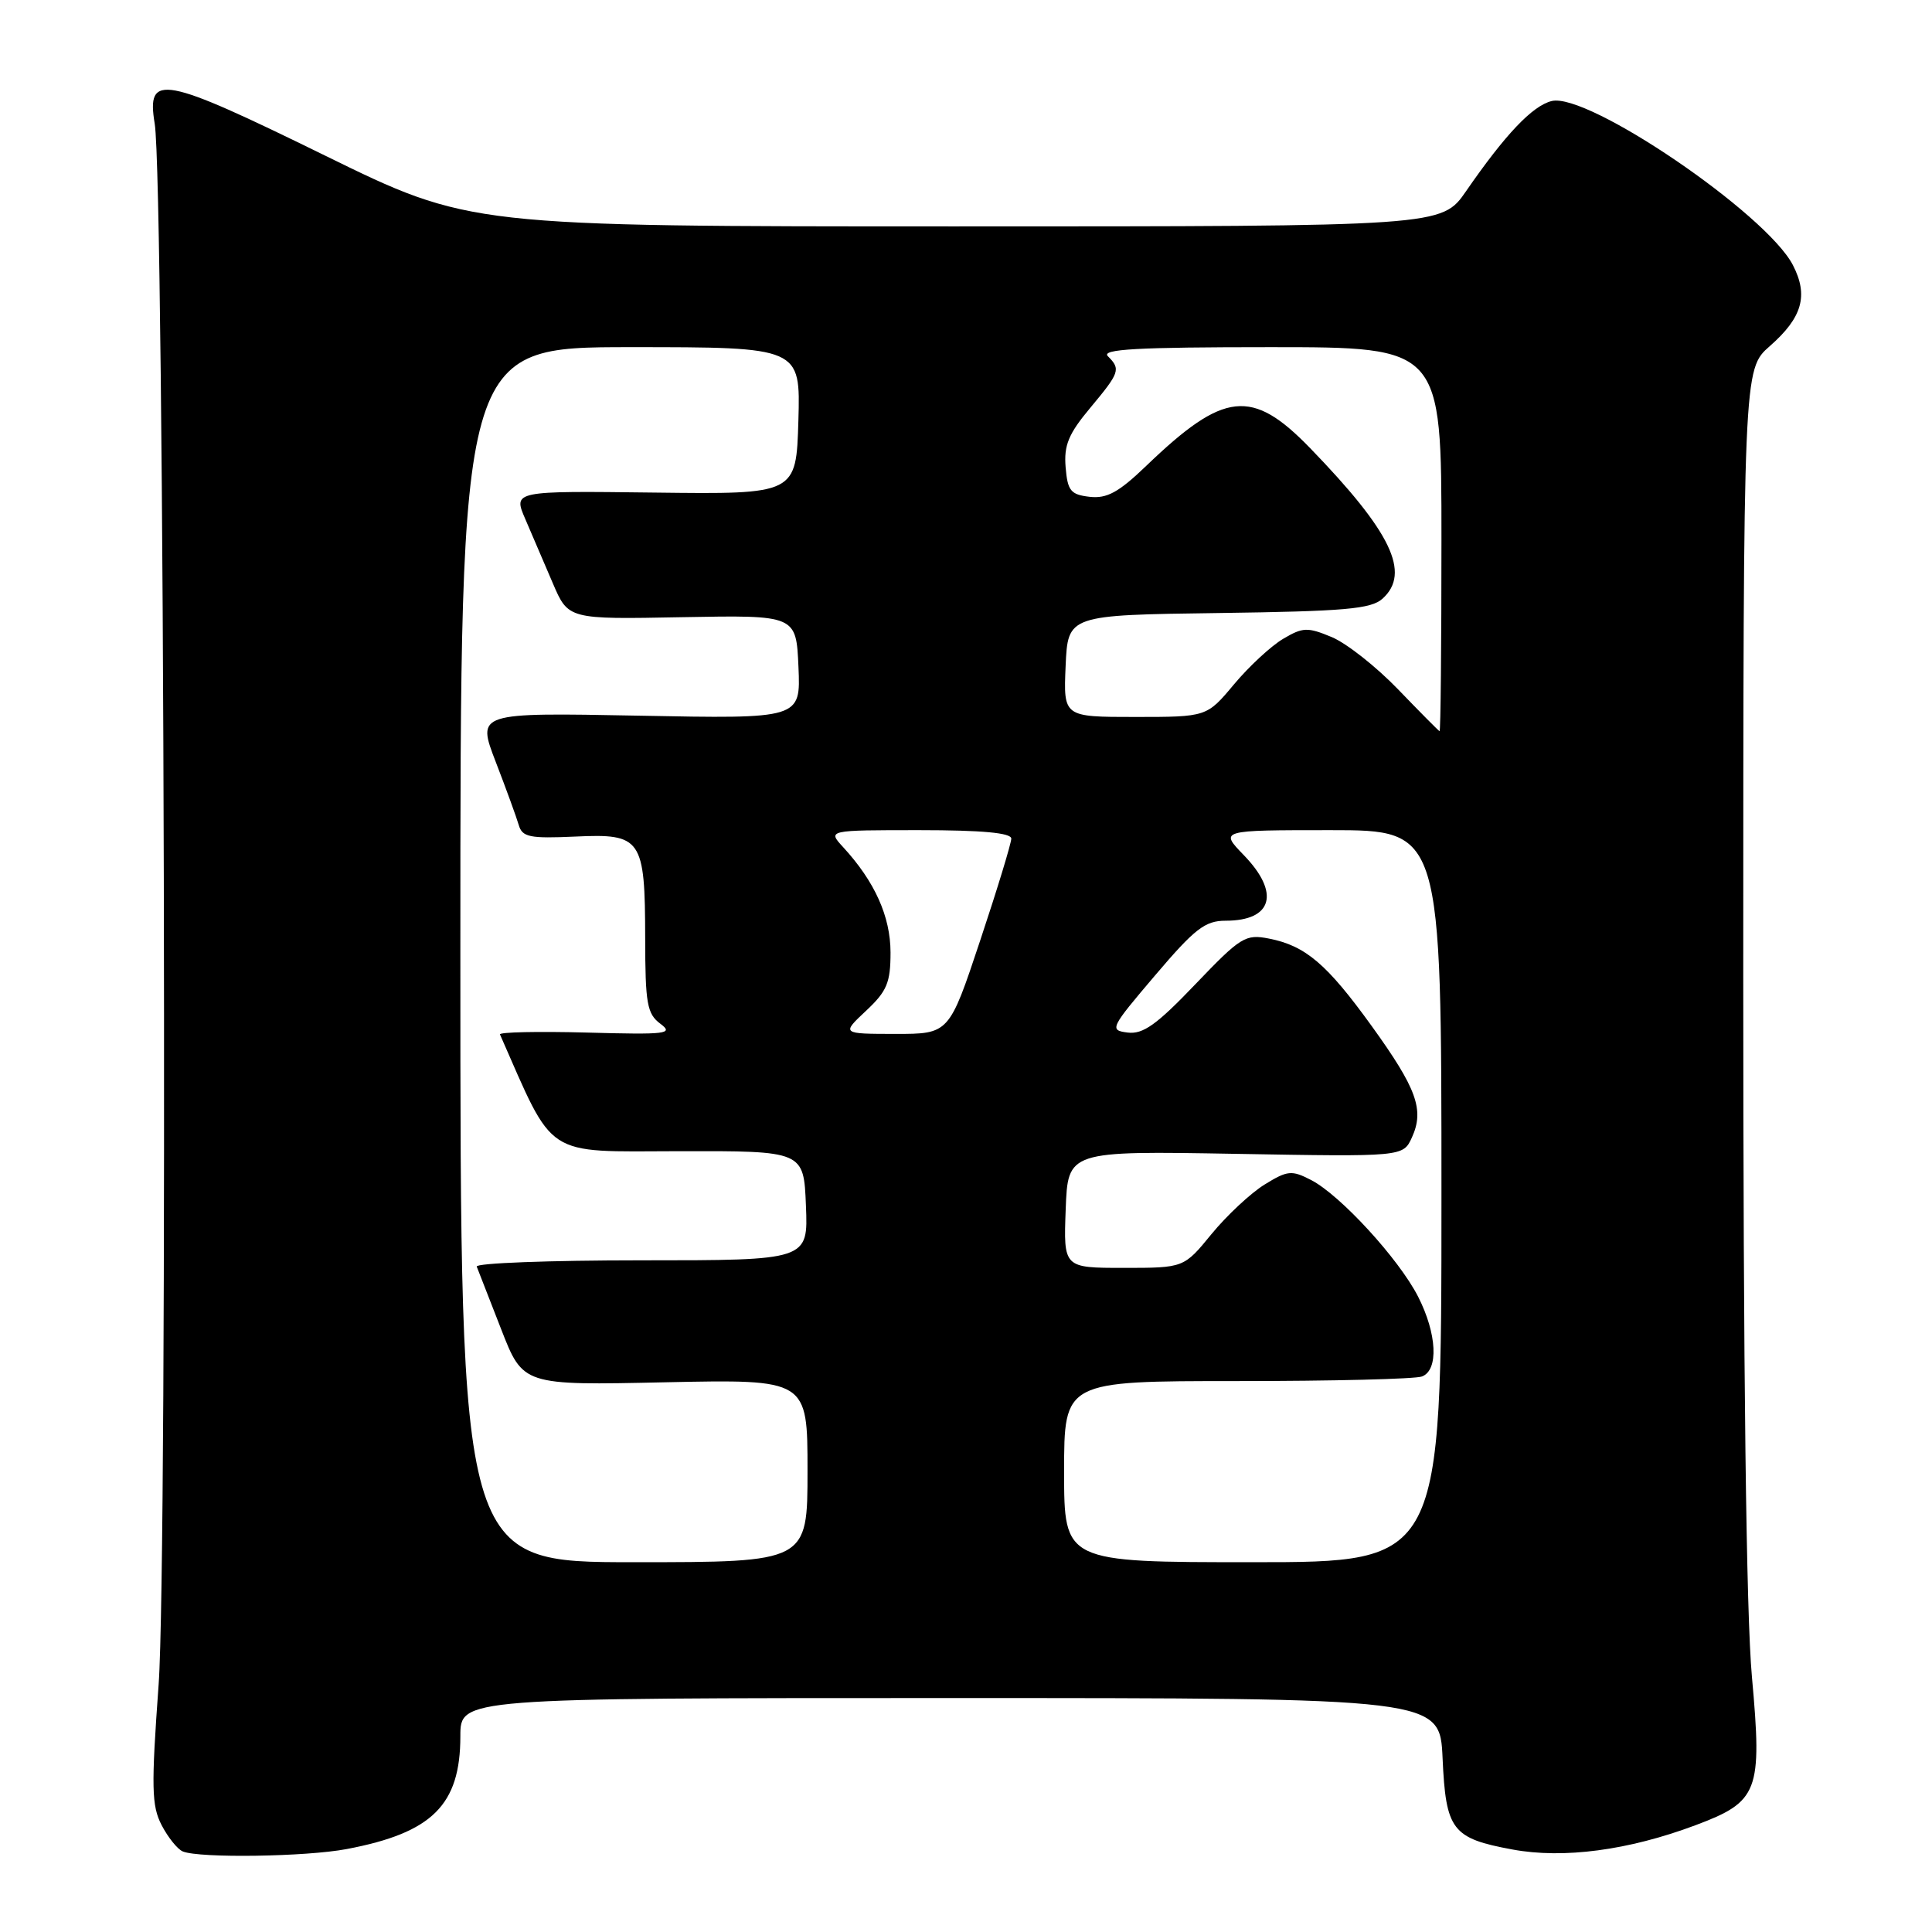 <?xml version="1.0" encoding="UTF-8" standalone="no"?>
<!DOCTYPE svg PUBLIC "-//W3C//DTD SVG 1.1//EN" "http://www.w3.org/Graphics/SVG/1.1/DTD/svg11.dtd" >
<svg xmlns="http://www.w3.org/2000/svg" xmlns:xlink="http://www.w3.org/1999/xlink" version="1.1" viewBox="0 0 256 256">
 <g >
 <path fill="currentColor"
d=" M 45.94 245.01 C 57.28 242.86 61.00 239.17 61.00 230.05 C 61.00 225.00 61.00 225.00 125.89 225.00 C 190.79 225.00 190.79 225.00 191.15 232.97 C 191.58 242.52 192.40 243.59 200.42 245.07 C 207.18 246.32 215.76 245.18 224.61 241.87 C 233.02 238.72 233.52 237.43 232.14 222.20 C 231.38 213.87 230.99 181.89 230.99 129.22 C 231.00 48.94 231.00 48.94 234.51 45.86 C 238.82 42.08 239.65 39.16 237.57 35.13 C 234.04 28.30 210.35 12.19 205.60 13.39 C 203.05 14.02 199.45 17.82 194.27 25.32 C 191.04 30.00 191.04 30.00 126.63 30.00 C 62.22 30.00 62.22 30.00 43.06 20.61 C 21.51 10.04 19.38 9.64 20.50 16.39 C 21.79 24.12 22.25 206.32 21.02 223.19 C 20.03 236.86 20.08 239.26 21.42 241.85 C 22.27 243.48 23.53 245.05 24.23 245.33 C 26.48 246.24 40.57 246.03 45.94 245.01 Z  M 61.00 126.50 C 61.00 46.00 61.00 46.00 83.54 46.00 C 106.07 46.00 106.07 46.00 105.79 55.75 C 105.50 65.50 105.50 65.50 86.74 65.27 C 67.99 65.04 67.99 65.04 69.60 68.77 C 70.49 70.82 72.13 74.65 73.25 77.28 C 75.30 82.07 75.30 82.07 90.40 81.78 C 105.50 81.50 105.50 81.50 105.80 88.37 C 106.10 95.25 106.10 95.25 84.64 94.83 C 63.17 94.42 63.17 94.42 65.69 100.96 C 67.08 104.56 68.45 108.33 68.74 109.33 C 69.21 110.93 70.19 111.12 76.22 110.85 C 85.02 110.44 85.47 111.09 85.49 124.33 C 85.50 132.99 85.74 134.34 87.50 135.65 C 89.31 137.00 88.35 137.11 77.75 136.82 C 71.29 136.65 66.11 136.76 66.25 137.07 C 73.53 153.61 71.95 152.58 89.91 152.54 C 106.50 152.50 106.50 152.50 106.79 159.75 C 107.09 167.00 107.09 167.00 84.96 167.00 C 72.79 167.00 62.98 167.37 63.17 167.83 C 63.35 168.28 64.80 172.01 66.40 176.11 C 69.30 183.57 69.30 183.57 88.15 183.16 C 107.00 182.76 107.00 182.76 107.00 194.88 C 107.00 207.00 107.00 207.00 84.00 207.00 C 61.00 207.00 61.00 207.00 61.00 126.50 Z  M 141.00 195.00 C 141.00 183.00 141.00 183.00 163.92 183.00 C 176.52 183.00 187.55 182.73 188.42 182.39 C 190.65 181.54 190.41 176.73 187.91 171.82 C 185.36 166.82 177.60 158.36 173.73 156.36 C 171.15 155.03 170.61 155.08 167.56 156.96 C 165.72 158.10 162.56 161.05 160.54 163.51 C 156.87 168.00 156.87 168.00 148.89 168.00 C 140.92 168.00 140.92 168.00 141.21 160.25 C 141.50 152.50 141.50 152.50 163.71 152.89 C 185.92 153.28 185.92 153.28 187.09 150.71 C 188.75 147.06 187.73 144.24 181.76 135.96 C 175.83 127.74 172.99 125.32 168.16 124.37 C 165.02 123.75 164.41 124.13 158.39 130.42 C 153.28 135.77 151.46 137.07 149.43 136.82 C 146.97 136.51 147.09 136.26 153.05 129.25 C 158.32 123.05 159.67 122.00 162.40 122.00 C 168.64 122.00 169.65 118.30 164.80 113.30 C 161.61 110.00 161.61 110.00 176.30 110.00 C 191.00 110.00 191.00 110.00 191.00 158.50 C 191.00 207.00 191.00 207.00 166.00 207.00 C 141.00 207.00 141.00 207.00 141.00 195.00 Z  M 114.75 133.94 C 117.53 131.34 118.00 130.21 118.00 126.20 C 117.99 121.43 115.91 116.81 111.72 112.25 C 109.65 110.00 109.65 110.00 121.83 110.00 C 130.13 110.00 134.00 110.36 134.00 111.12 C 134.00 111.73 132.15 117.81 129.88 124.62 C 125.76 137.00 125.76 137.00 118.63 137.00 C 111.50 136.99 111.50 136.99 114.75 133.94 Z  M 185.26 91.35 C 182.38 88.36 178.43 85.24 176.47 84.42 C 173.25 83.08 172.64 83.10 170.02 84.65 C 168.43 85.59 165.50 88.30 163.51 90.68 C 159.90 95.00 159.90 95.00 150.40 95.00 C 140.91 95.00 140.91 95.00 141.20 88.25 C 141.50 81.50 141.50 81.50 161.45 81.23 C 178.24 81.00 181.68 80.70 183.20 79.32 C 186.96 75.91 184.35 70.48 173.61 59.39 C 165.89 51.42 162.20 51.81 151.88 61.73 C 148.23 65.24 146.67 66.09 144.38 65.83 C 141.87 65.54 141.46 65.04 141.20 61.91 C 140.96 59.01 141.58 57.49 144.45 54.06 C 148.38 49.35 148.53 48.93 146.80 47.20 C 145.87 46.27 150.64 46.00 168.30 46.00 C 191.00 46.00 191.00 46.00 191.00 71.50 C 191.00 85.53 190.89 96.95 190.75 96.89 C 190.61 96.83 188.14 94.34 185.26 91.35 Z "/>
</g>
</svg>